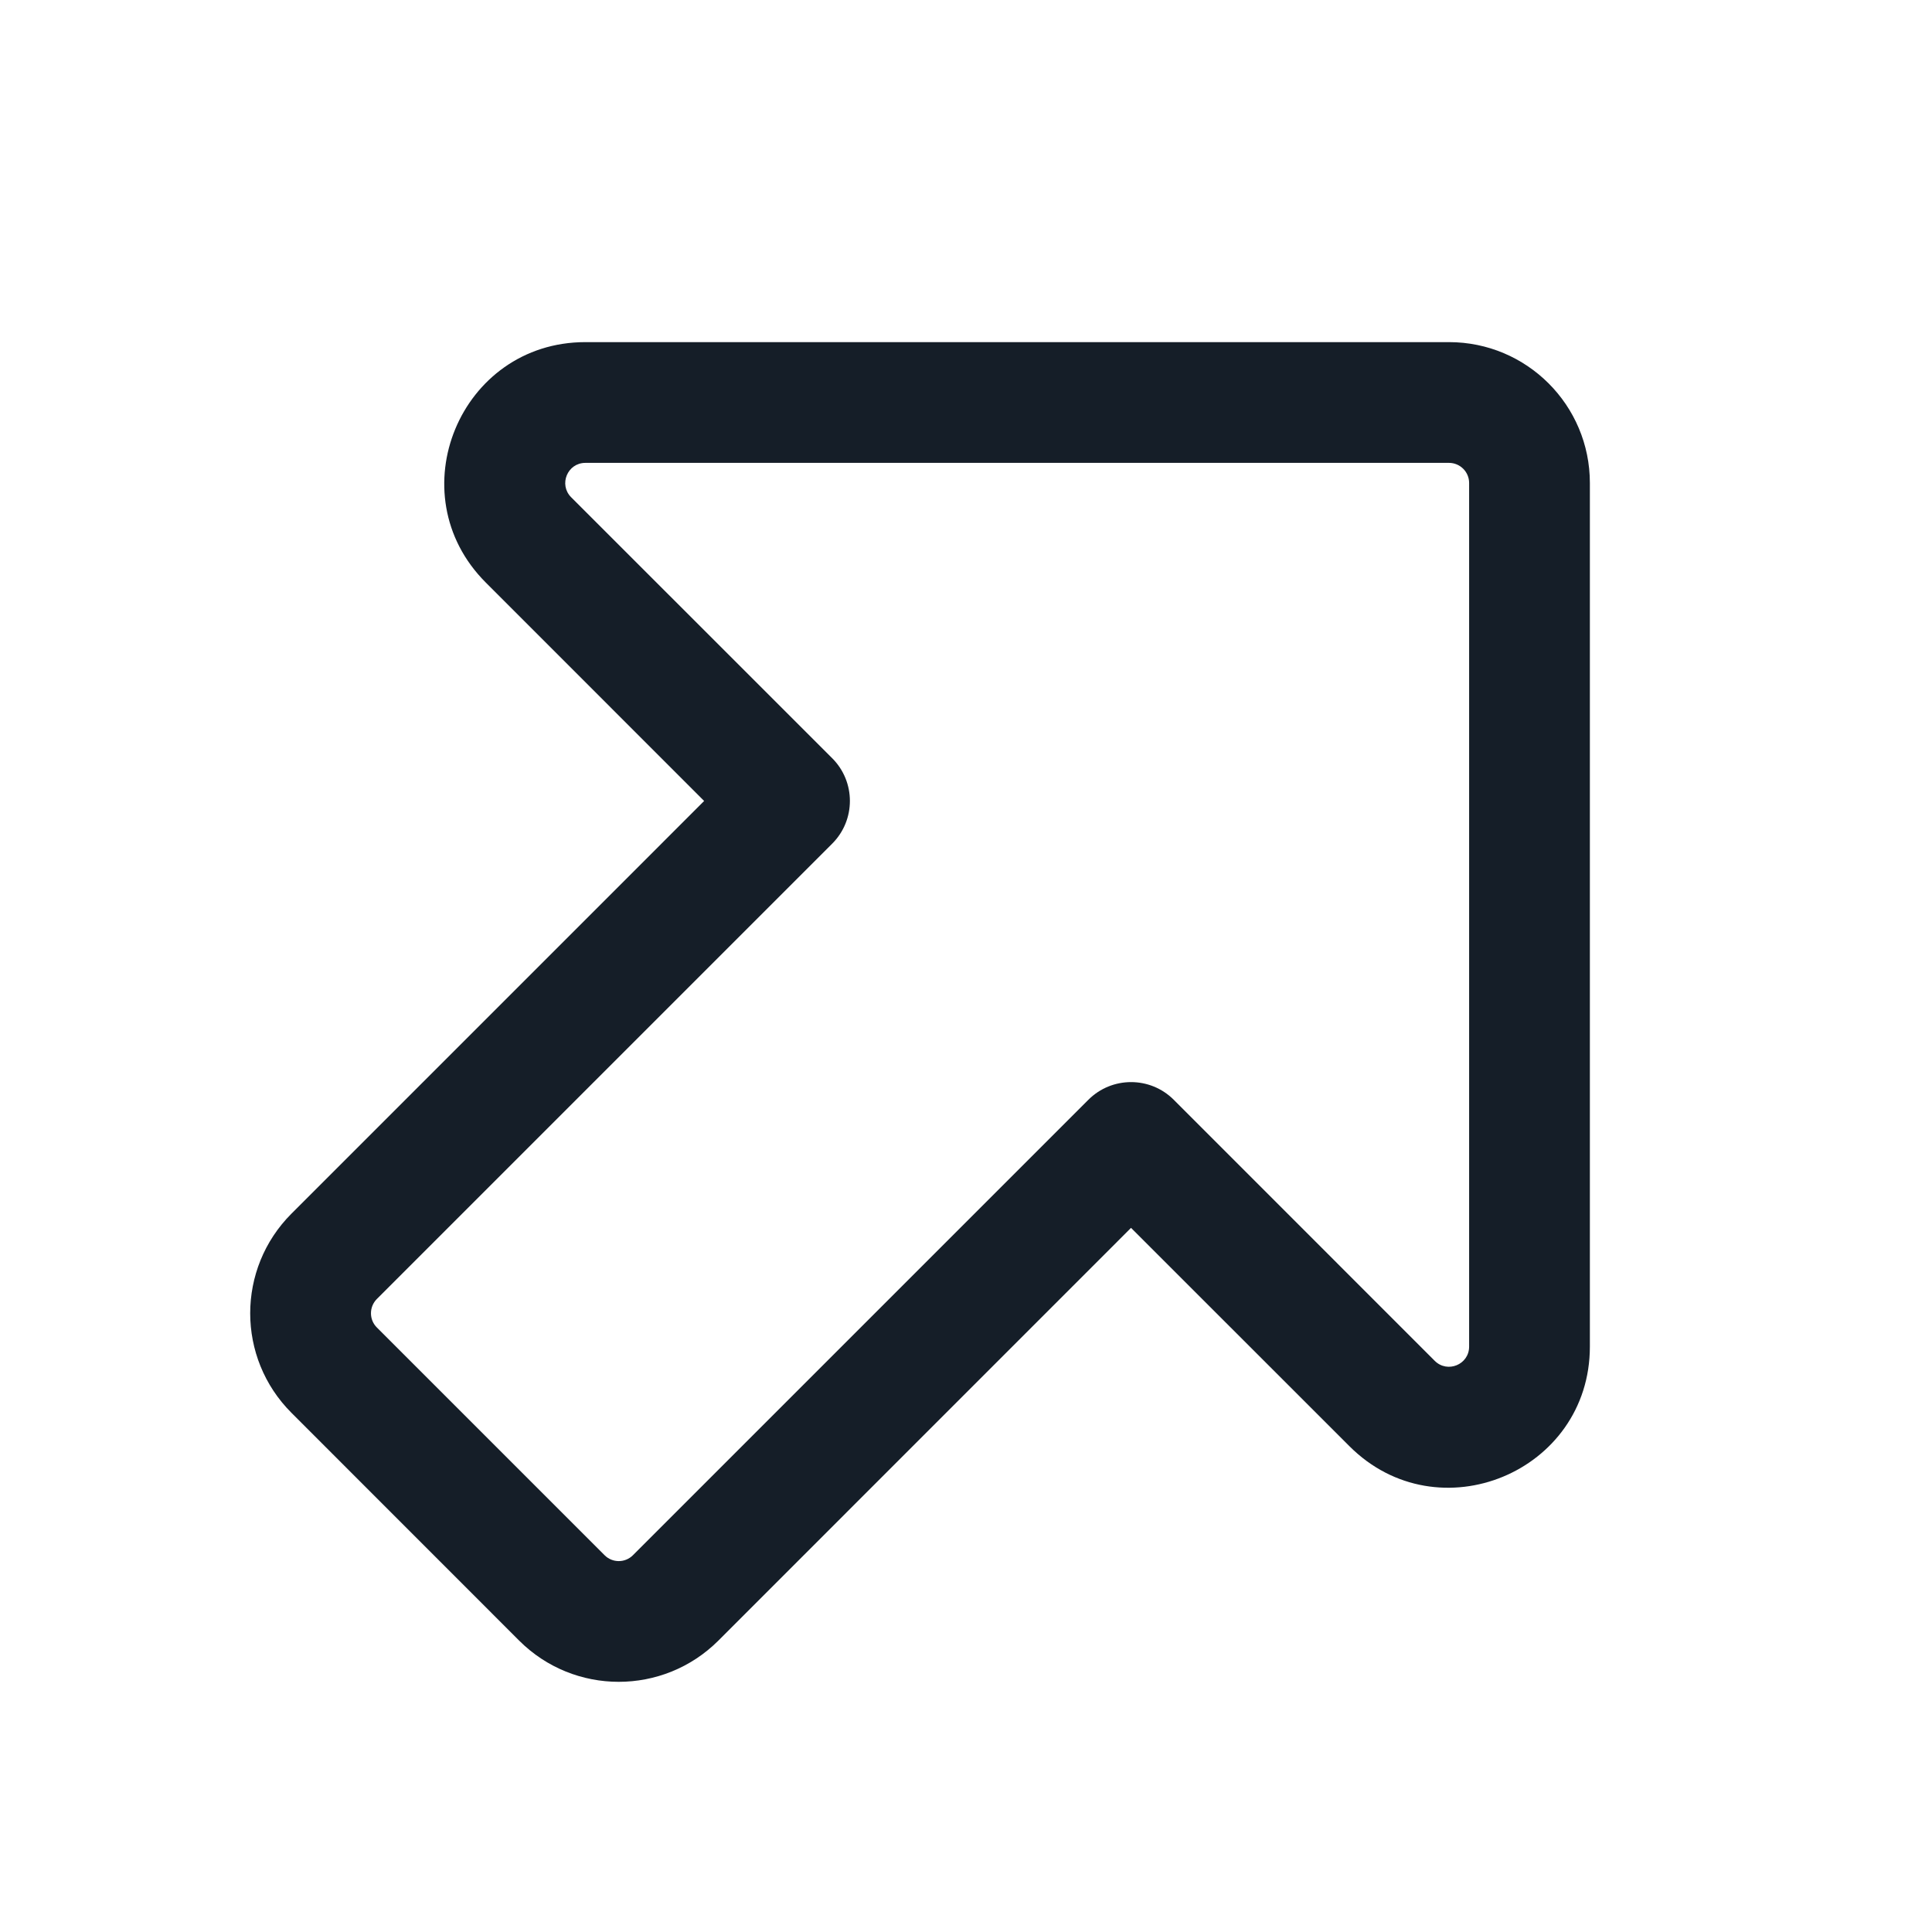 <svg xmlns="http://www.w3.org/2000/svg" viewBox="0 0 24 24">
  <defs/>
  <path fill="#151E28" d="M19.75,6 L19.75,16.728 C19.75,18.287 17.865,19.068 16.763,17.965 L14.05,15.253 L8.924,20.38 C8.24,21.063 7.132,21.063 6.449,20.38 L3.621,17.551 C2.937,16.868 2.937,15.76 3.621,15.076 L8.747,9.95 L6.035,7.237 C4.932,6.135 5.713,4.25 7.272,4.25 L18,4.25 C18.967,4.25 19.75,5.034 19.75,6 Z M18,5.75 L7.272,5.75 C7.049,5.75 6.938,6.019 7.095,6.177 L10.338,9.419 C10.631,9.712 10.631,10.187 10.338,10.48 L4.681,16.137 C4.584,16.235 4.584,16.393 4.681,16.49 L7.51,19.319 C7.607,19.417 7.766,19.417 7.863,19.319 L13.52,13.662 C13.813,13.369 14.288,13.369 14.581,13.662 L17.823,16.905 C17.981,17.062 18.25,16.951 18.25,16.728 L18.25,6 C18.25,5.862 18.138,5.75 18,5.75 Z"/>
</svg>

